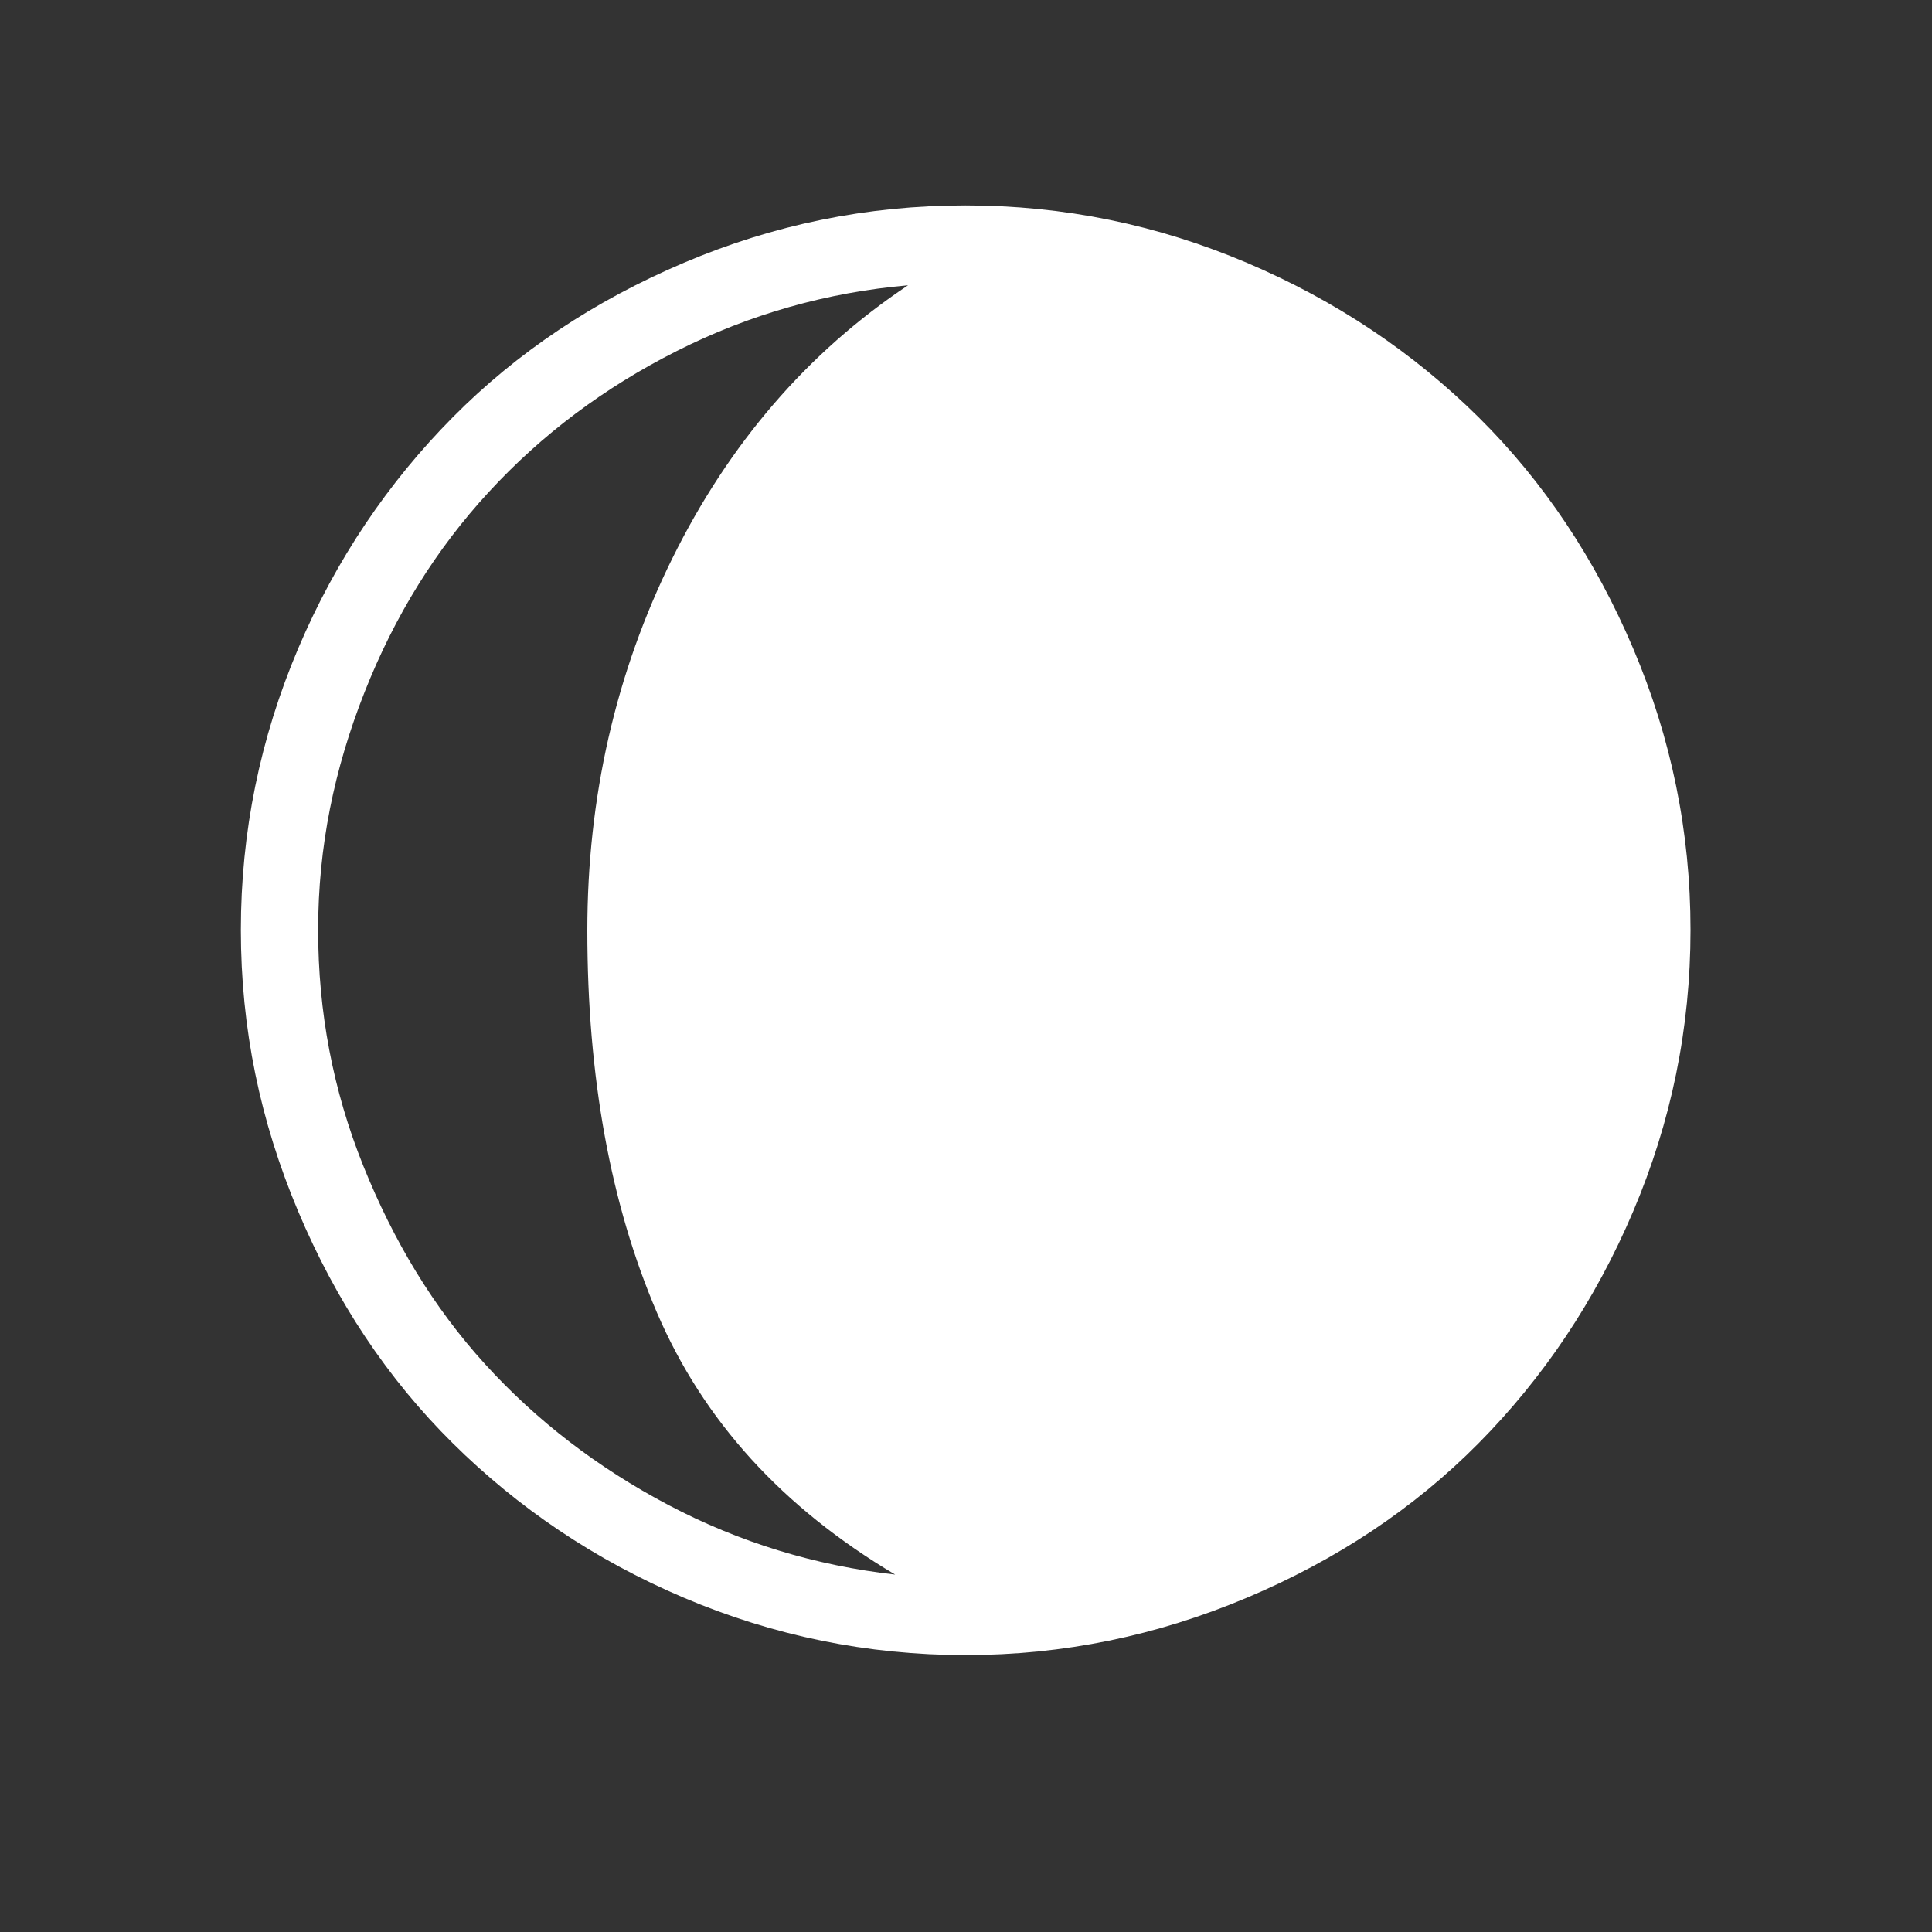 <?xml version="1.0" encoding="utf-8"?>
<!-- Generator: Adobe Illustrator 22.0.1, SVG Export Plug-In . SVG Version: 6.00 Build 0)  -->
<svg version="1.1" id="Layer_1" xmlns="http://www.w3.org/2000/svg" xmlns:xlink="http://www.w3.org/1999/xlink" x="0px" y="0px"
	 viewBox="0 0 30 30" style="enable-background:new 0 0 30 30;" xml:space="preserve">
<rect x="0" y="0" width="30" height="30" fill="#333333" stroke="none"/>
<path fill="#FFFFFF" d="M3.74,14.44c0-1.52,0.3-2.98,0.89-4.37s1.4-2.58,2.4-3.59s2.2-1.81,3.59-2.4s2.84-0.89,4.37-0.89s2.98,0.3,4.37,0.89
	s2.59,1.4,3.6,2.4s1.81,2.2,2.4,3.59s0.89,2.84,0.89,4.37s-0.3,2.98-0.89,4.37s-1.4,2.59-2.4,3.6s-2.2,1.81-3.6,2.4
	s-2.85,0.89-4.37,0.89s-2.98-0.3-4.37-0.89s-2.58-1.4-3.59-2.4s-1.81-2.2-2.4-3.6S3.74,15.97,3.74,14.44z M4.94,14.44
	c0,1.27,0.23,2.49,0.7,3.66s1.09,2.2,1.89,3.08s1.75,1.61,2.85,2.19s2.28,0.94,3.52,1.08c-1.75-1.04-2.98-2.39-3.7-4.07
	s-1.08-3.66-1.08-5.93c0-2.07,0.44-4,1.32-5.78s2.1-3.2,3.66-4.24c-1.26,0.11-2.46,0.45-3.59,1.02s-2.1,1.3-2.92,2.19
	s-1.46,1.92-1.93,3.11S4.94,13.15,4.94,14.44z"/>
</svg>
